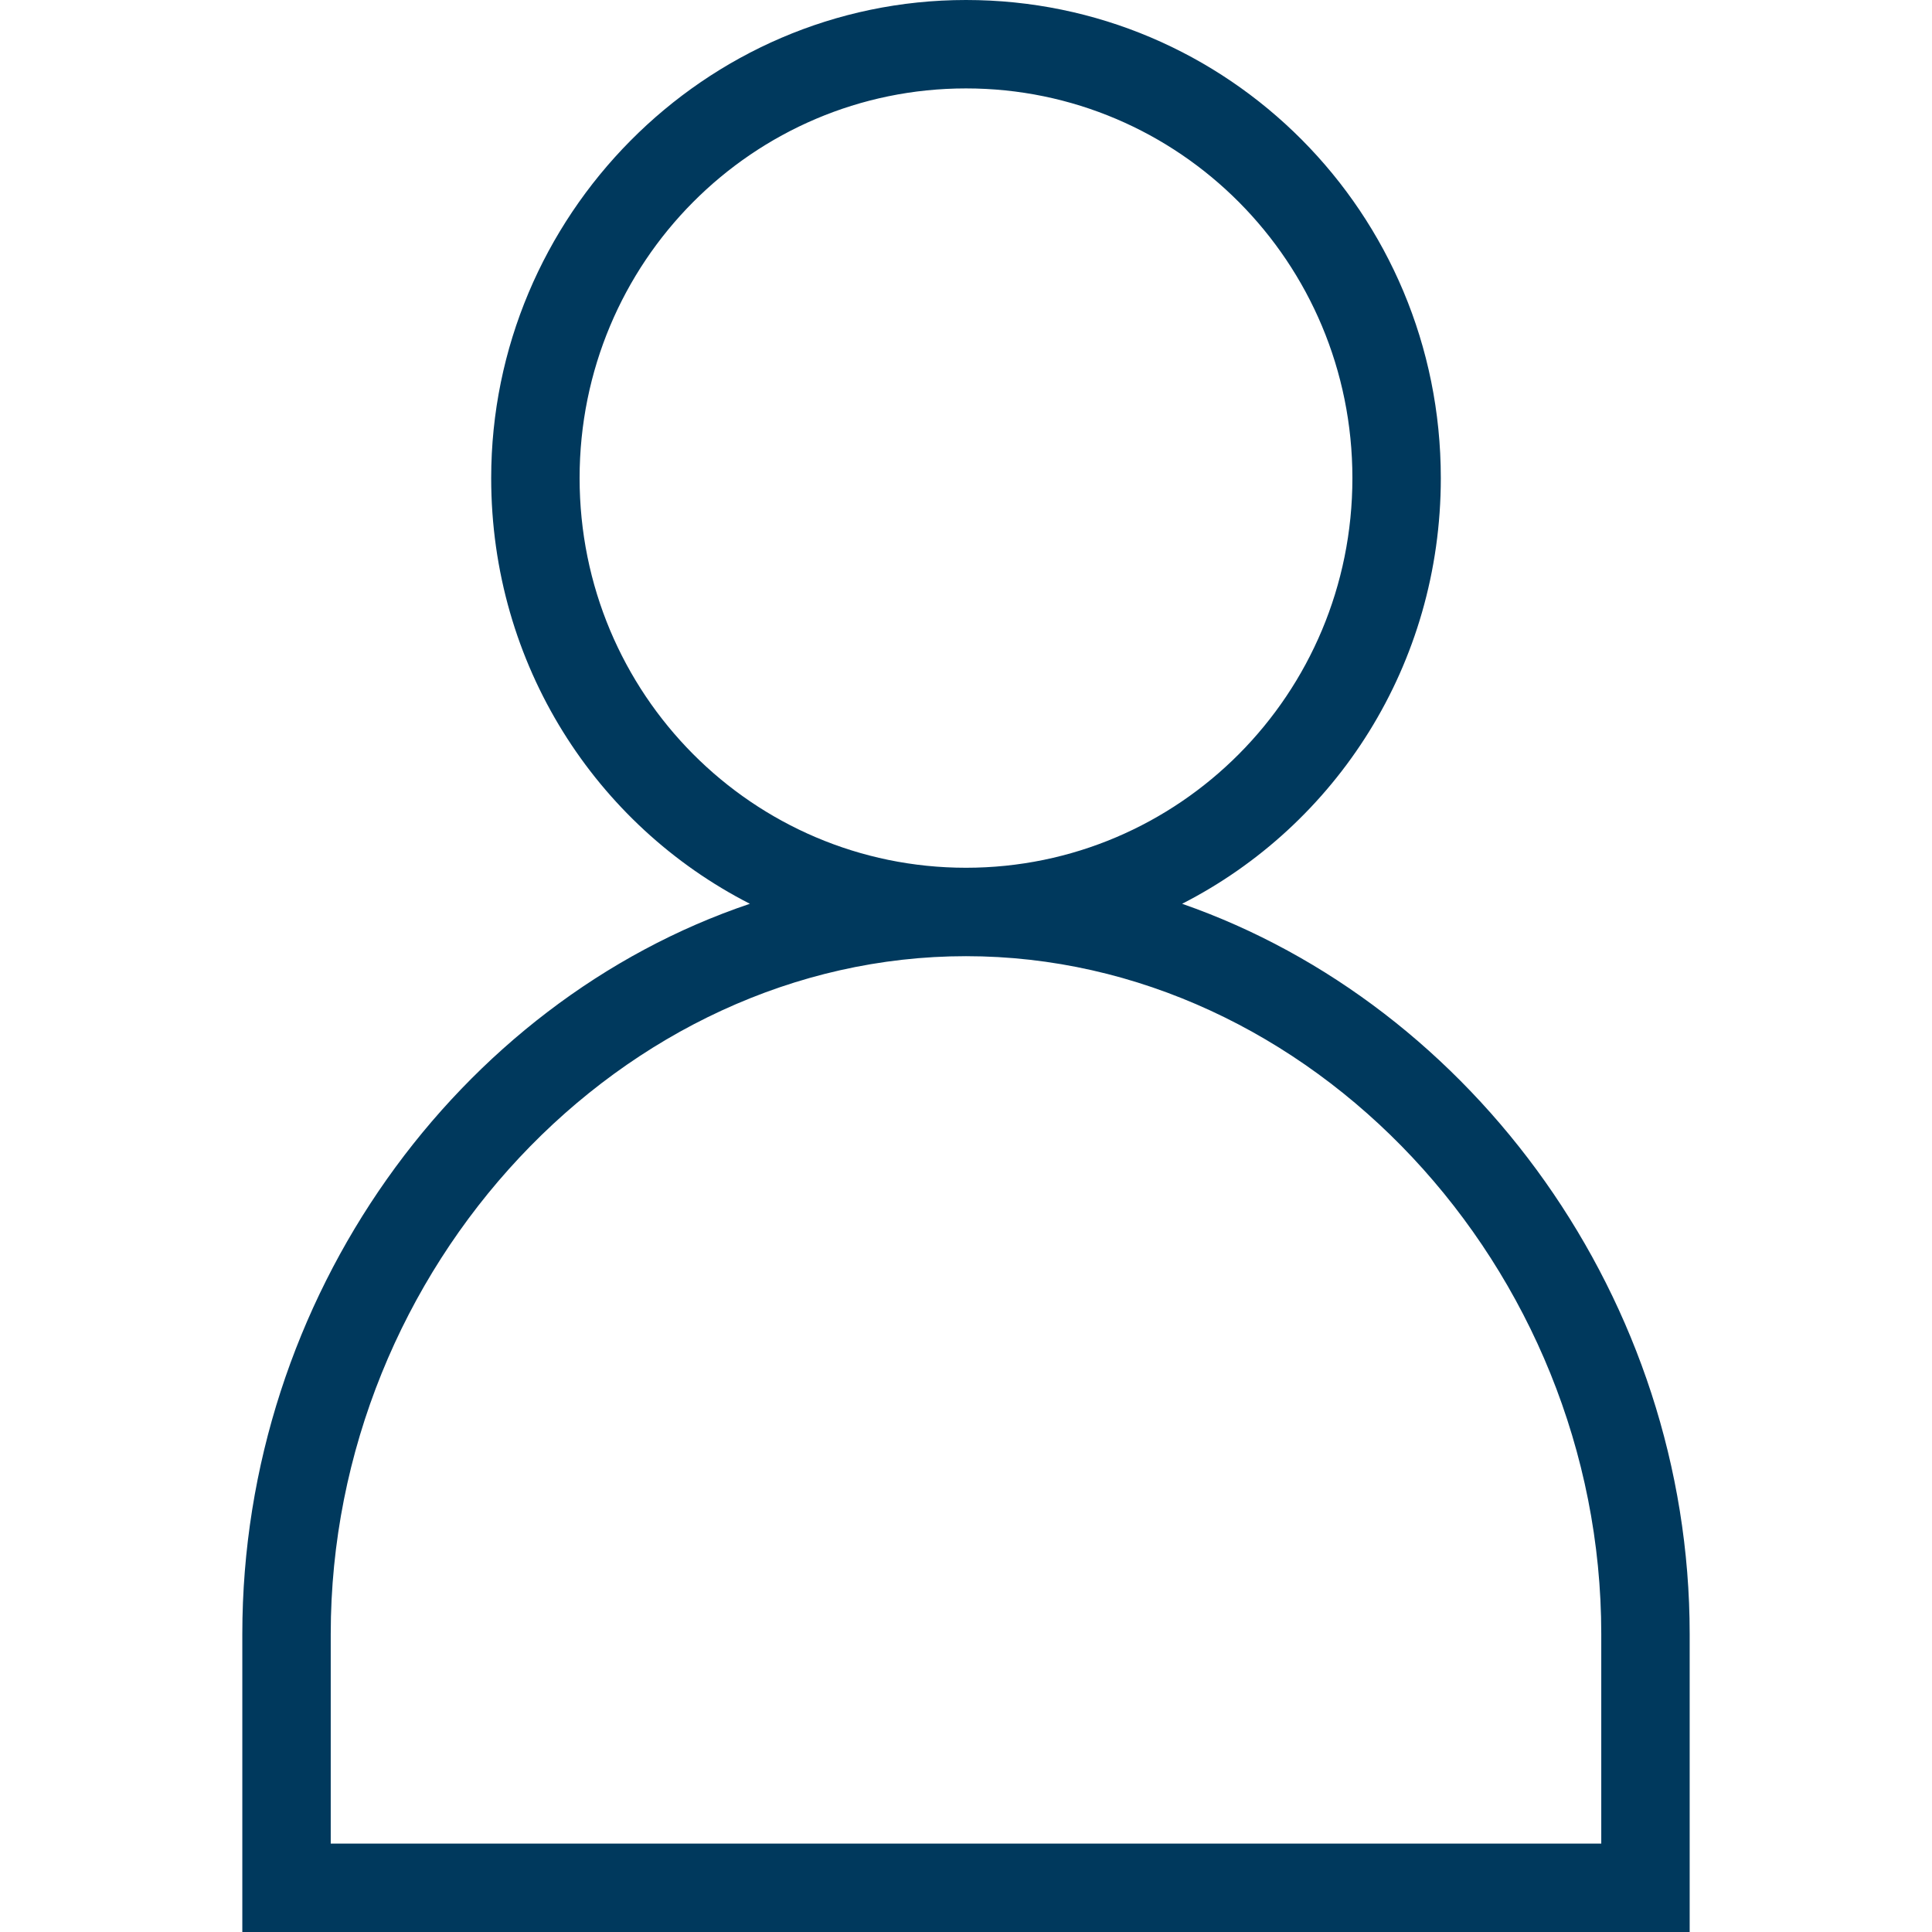 <?xml version="1.0" encoding="utf-8"?>
<!-- Generator: Adobe Illustrator 15.0.2, SVG Export Plug-In . SVG Version: 6.00 Build 0)  -->
<!DOCTYPE svg PUBLIC "-//W3C//DTD SVG 1.1//EN" "http://www.w3.org/Graphics/SVG/1.1/DTD/svg11.dtd">
<svg version="1.1" id="Layer_1" xmlns="http://www.w3.org/2000/svg" xmlns:xlink="http://www.w3.org/1999/xlink" x="0px" y="0px"
	 width="500px" height="500px" viewBox="0 0 500 500" enable-background="new 0 0 500 500" xml:space="preserve">
<title>individu</title>
<desc>Created with Sketch.</desc>
<g id="Clip-2">
</g>
<path fill="#00395D" d="M305.932,233.898c39.831-20.339,66.949-61.864,66.949-110.169C372.881,55.086,317.797,0,250,0
	c-67.796,0-122.881,55.933-122.881,123.729c0,48.305,27.119,89.83,66.949,110.169C118.645,259.322,62.712,335.594,62.712,422.881
	V500h374.575v-77.119C437.289,336.44,381.355,260.17,305.932,233.898z M150,123.729c0-55.932,44.915-100.848,100-100.848
	c55.084,0,100,44.916,100,100.848c0,55.933-44.915,100.847-100,100.847C194.916,224.576,150,179.662,150,123.729z M414.407,477.118
	H85.593v-54.237c0-94.915,75.424-175.423,164.407-175.423c88.982,0,164.406,80.509,164.406,175.423L414.407,477.118L414.407,477.118
	z"/>
</svg>
